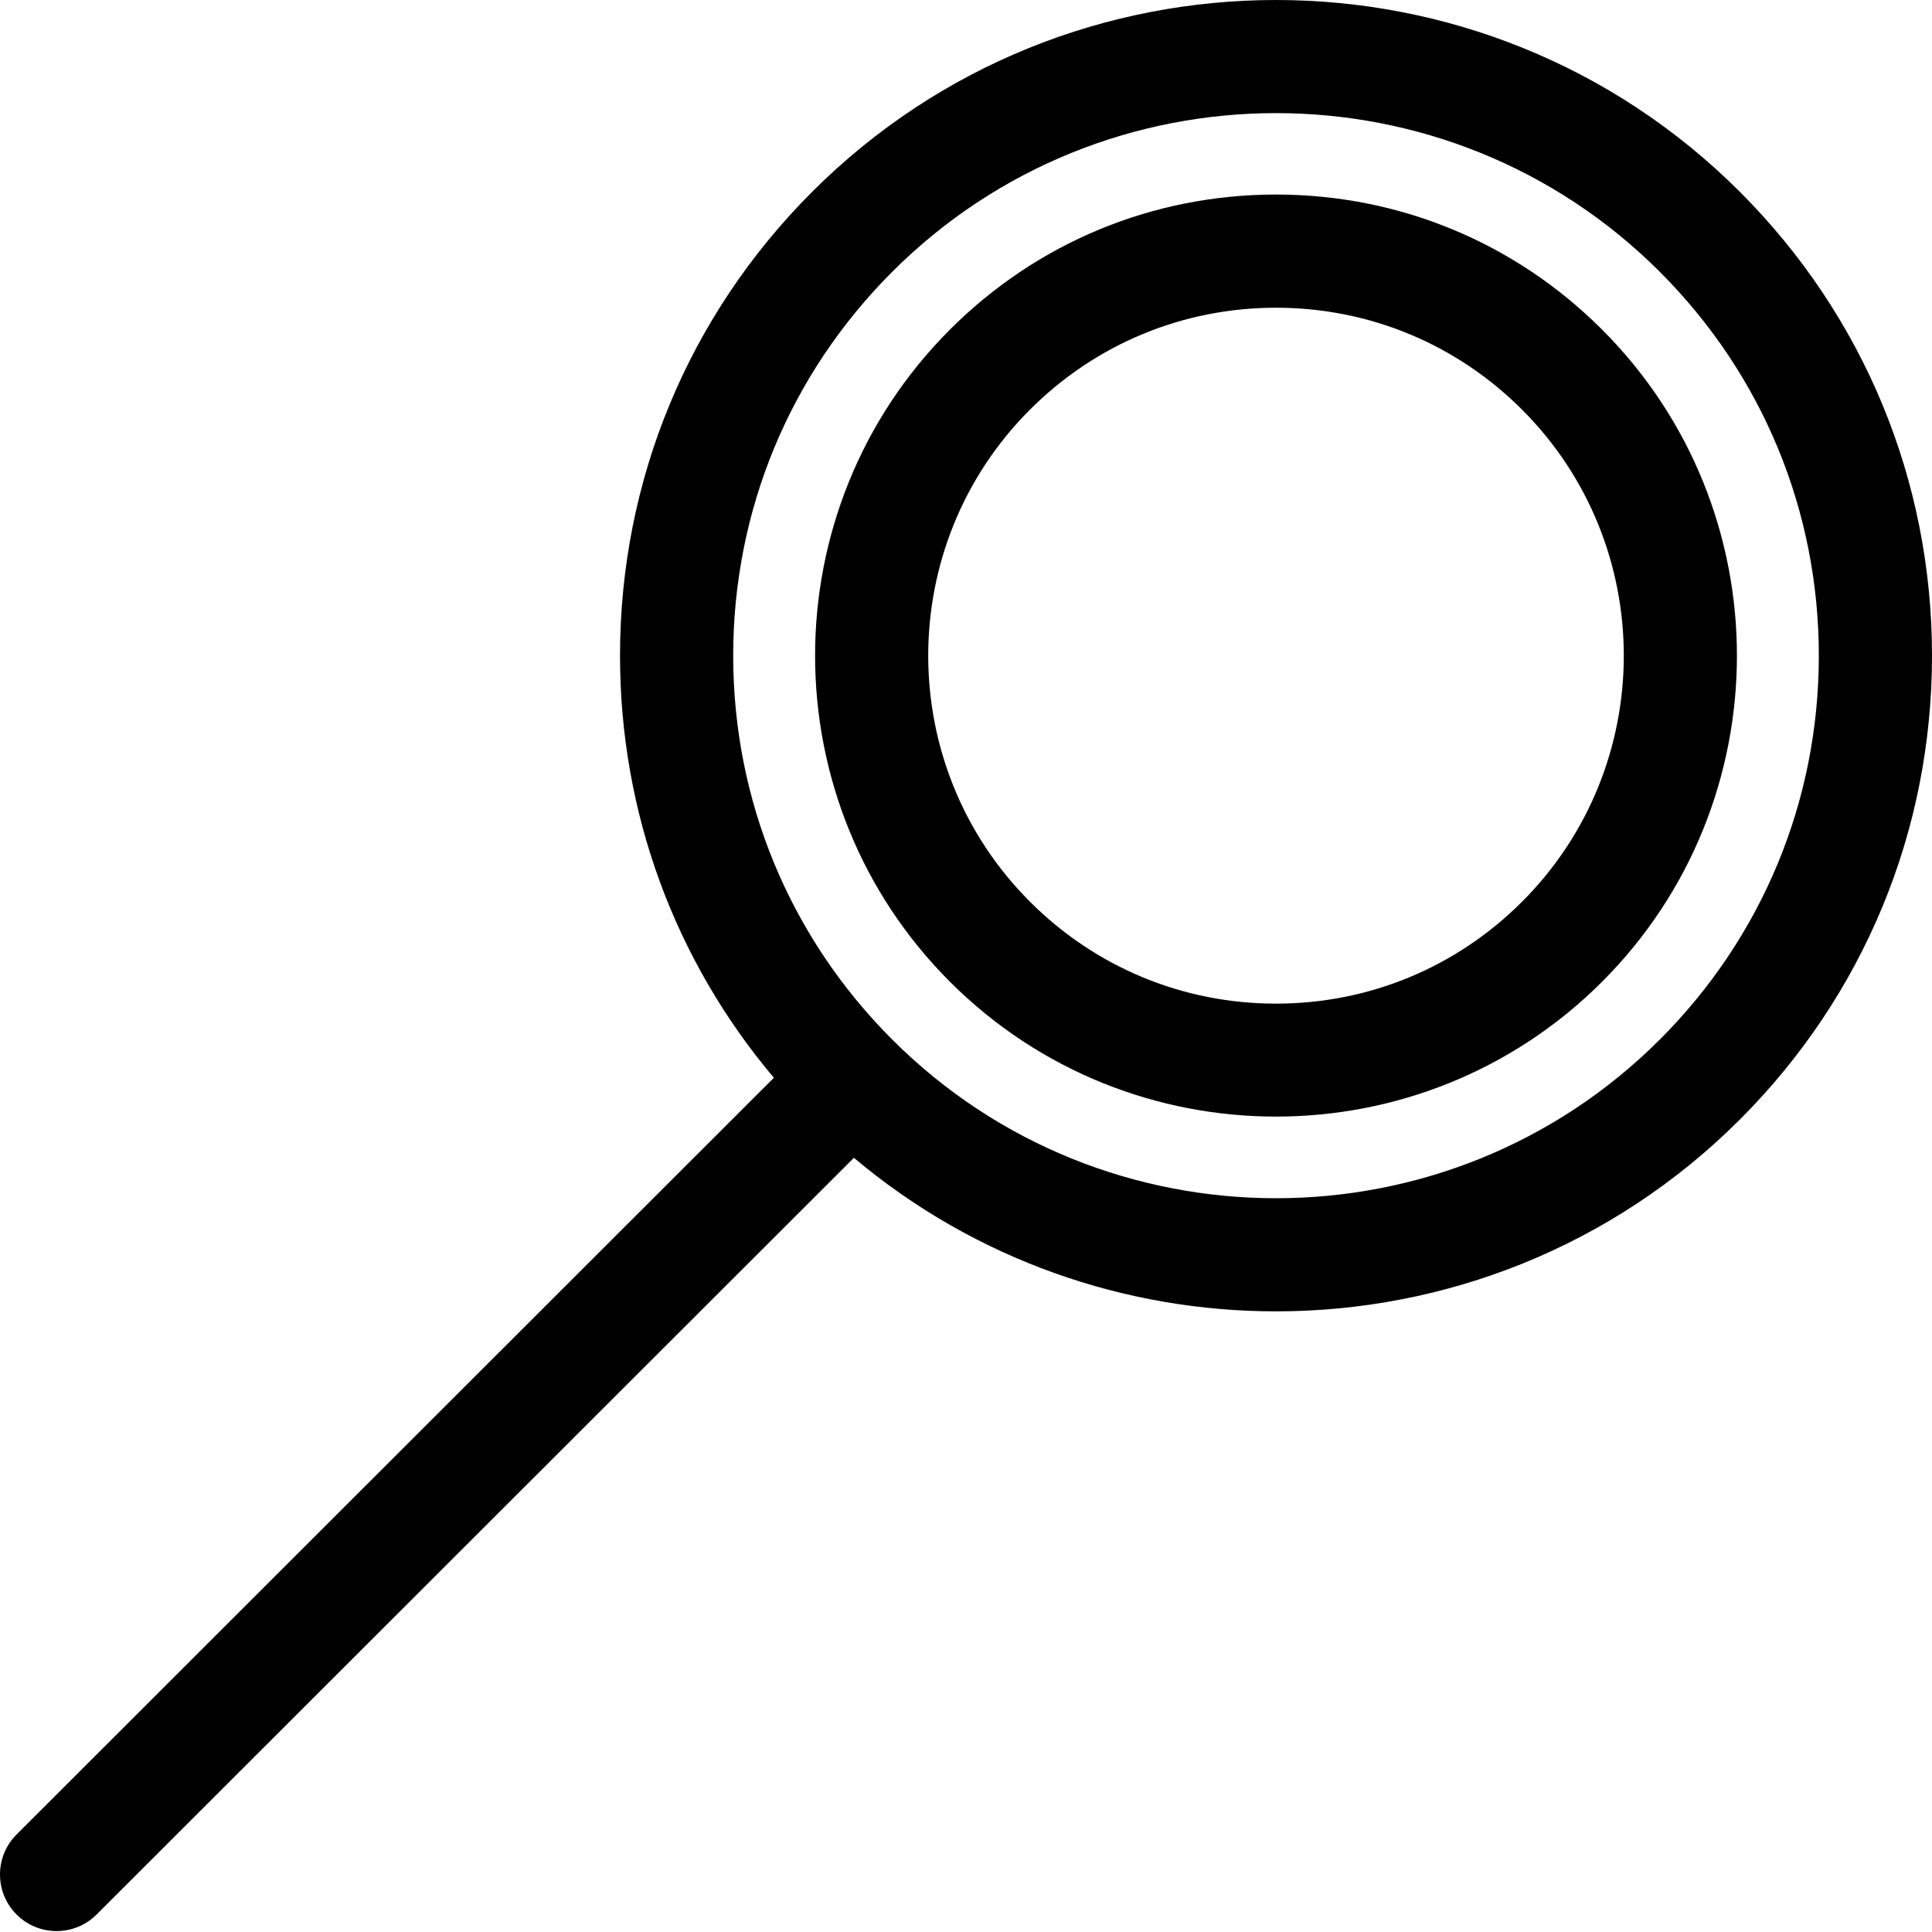 <svg height="512pt" viewBox="0 0 512 512" width="512pt" xmlns="http://www.w3.org/2000/svg"><path d="m461.082 50.836c-67.781-67.781-178.07-67.781-245.852 0-32.836 32.836-50.918 76.488-50.918 122.926 0 41.398 14.383 80.578 40.77 111.859l-200.688 200.531c-5.855 5.855-5.859 15.348-.008 21.207 2.93 2.934 6.77 4.395 10.609 4.395 3.836 0 7.672-1.461 10.602-4.387l200.695-200.539c32.219 27.121 72.035 40.695 111.863 40.695 44.516 0 89.035-16.945 122.926-50.836 32.836-32.836 50.918-76.492 50.918-122.926 0-46.438-18.082-90.09-50.918-122.926zm-21.207 224.645c-56.09 56.082-147.348 56.086-203.438 0-27.168-27.172-42.133-63.297-42.133-101.719 0-38.426 14.965-74.547 42.133-101.719 28.047-28.043 64.883-42.066 101.719-42.066s73.672 14.023 101.719 42.066c27.168 27.172 42.133 63.293 42.133 101.719 0 38.422-14.965 74.547-42.133 101.719zm0 0"/><path d="m424.57 87.348c-23.082-23.078-53.773-35.793-86.414-35.793s-63.332 12.711-86.414 35.793c-47.648 47.648-47.648 125.176 0 172.824 23.824 23.824 55.121 35.738 86.414 35.738s62.59-11.914 86.414-35.738c47.645-47.648 47.645-125.176 0-172.824zm-21.211 151.617c-17.414 17.418-40.57 27.008-65.203 27.008s-47.789-9.59-65.203-27.008c-35.953-35.953-35.953-94.453 0-130.406 17.414-17.418 40.57-27.008 65.203-27.008s47.789 9.59 65.203 27.008c35.953 35.953 35.953 94.453 0 130.406zm0 0"/></svg>